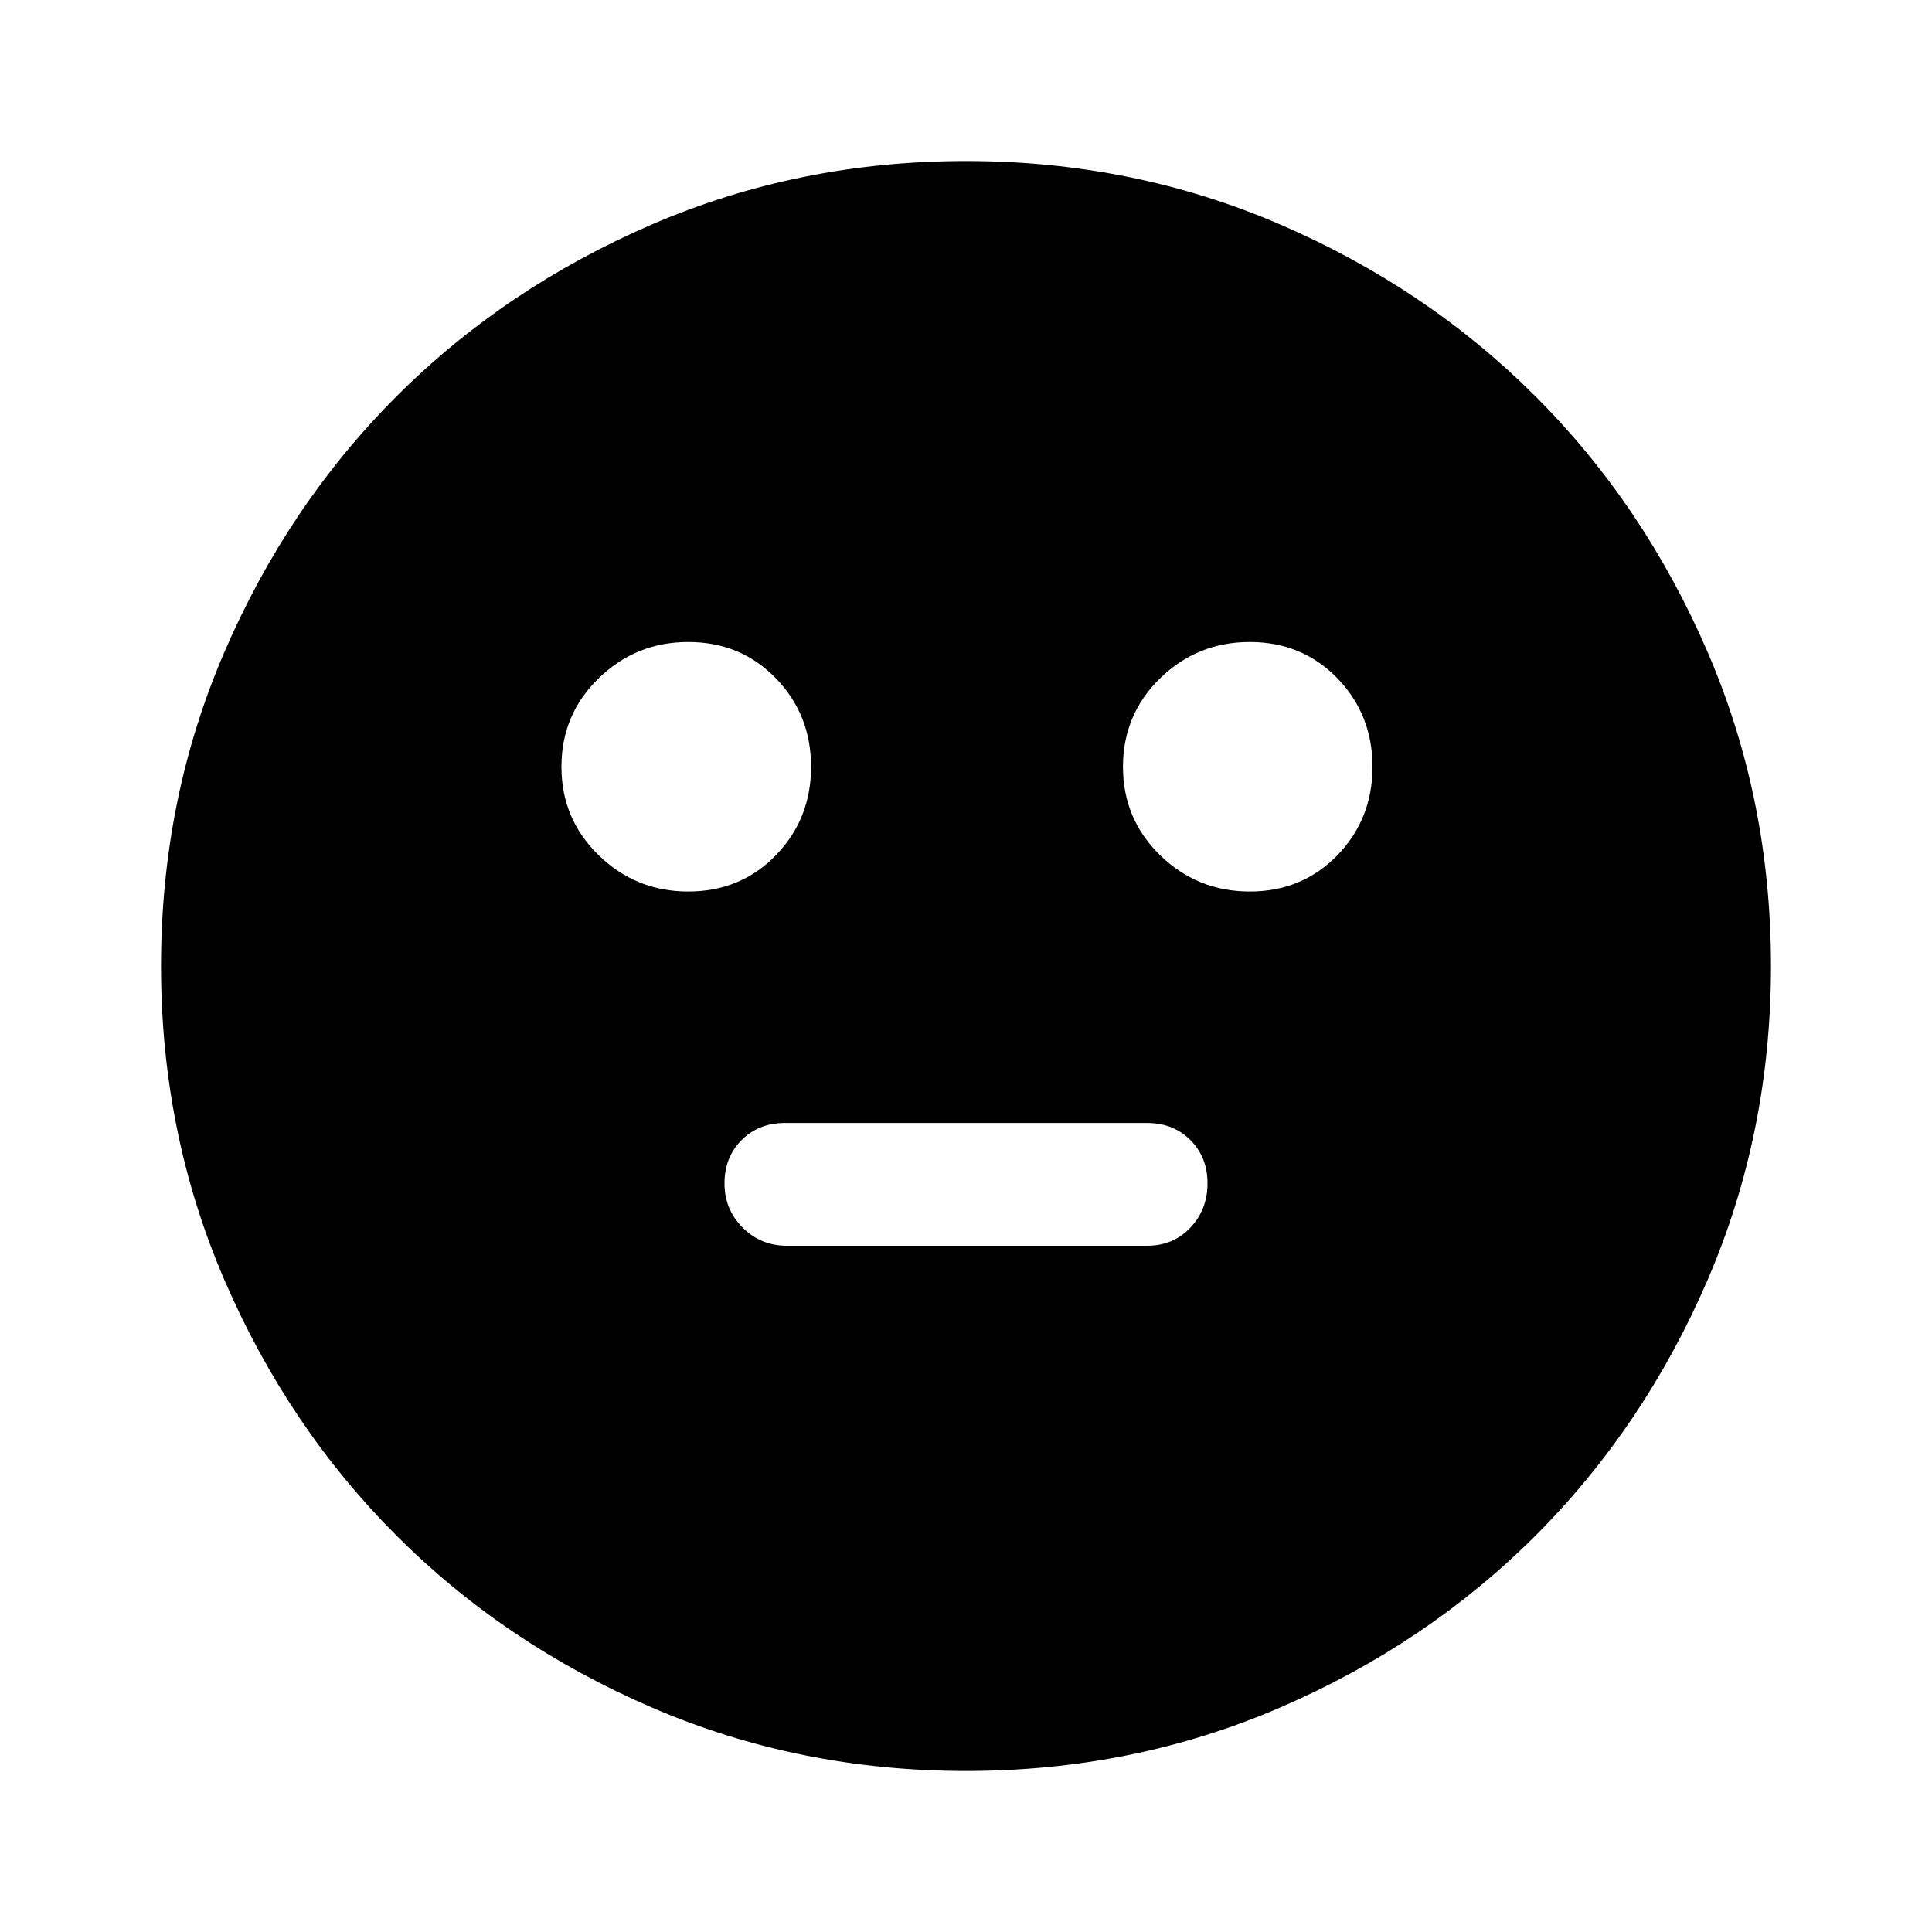 <svg xmlns="http://www.w3.org/2000/svg" height="20" width="20"><path d="M12.938 9.229Q13.479 9.229 13.844 8.854Q14.208 8.479 14.208 7.938Q14.208 7.396 13.844 7.021Q13.479 6.646 12.938 6.646Q12.396 6.646 12.01 7.021Q11.625 7.396 11.625 7.938Q11.625 8.479 12.01 8.854Q12.396 9.229 12.938 9.229ZM7.125 9.229Q7.667 9.229 8.031 8.854Q8.396 8.479 8.396 7.938Q8.396 7.396 8.031 7.021Q7.667 6.646 7.125 6.646Q6.583 6.646 6.198 7.021Q5.812 7.396 5.812 7.938Q5.812 8.479 6.198 8.854Q6.583 9.229 7.125 9.229ZM8.146 12.896H11.875Q12.146 12.896 12.323 12.708Q12.5 12.521 12.5 12.25Q12.5 11.979 12.323 11.802Q12.146 11.625 11.875 11.625H8.125Q7.854 11.625 7.677 11.802Q7.5 11.979 7.5 12.25Q7.5 12.521 7.688 12.708Q7.875 12.896 8.146 12.896ZM10 18.333Q8.271 18.333 6.75 17.677Q5.229 17.021 4.104 15.896Q2.979 14.771 2.323 13.25Q1.667 11.729 1.667 10Q1.667 8.271 2.323 6.75Q2.979 5.229 4.104 4.104Q5.229 2.979 6.75 2.323Q8.271 1.667 10 1.667Q11.729 1.667 13.25 2.323Q14.771 2.979 15.896 4.104Q17.021 5.229 17.677 6.75Q18.333 8.271 18.333 10Q18.333 11.729 17.677 13.25Q17.021 14.771 15.896 15.896Q14.771 17.021 13.25 17.677Q11.729 18.333 10 18.333Z"/></svg>